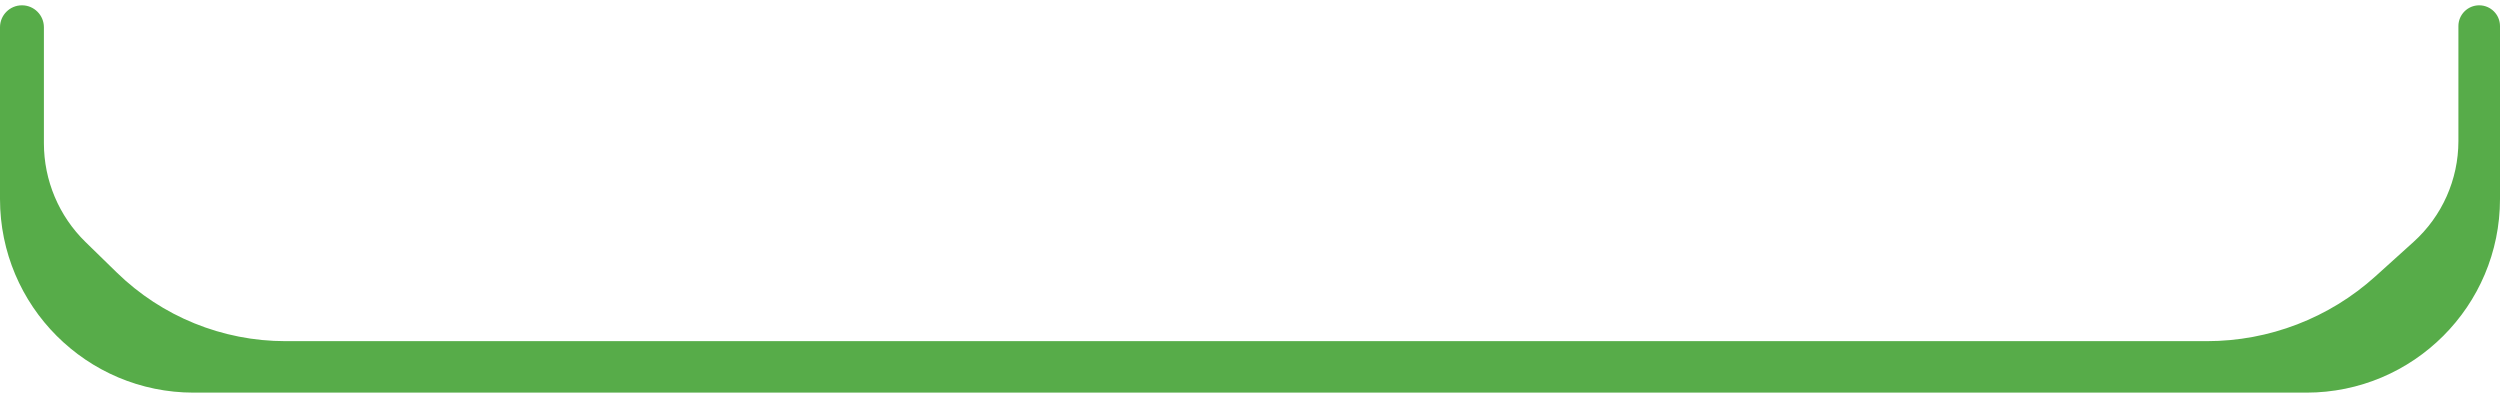 <?xml version="1.0" encoding="UTF-8" standalone="no"?><svg width='355' height='56' viewBox='0 0 355 56' fill='none' xmlns='http://www.w3.org/2000/svg'>
<path d='M355 28.254V3.707C355 2.076 353.678 0.754 352.047 0.754C350.416 0.754 349.094 2.076 349.094 3.707V20.033C349.094 25.489 346.783 30.689 342.733 34.344L337.309 39.24C330.745 45.165 322.217 48.444 313.376 48.444H40.534C31.585 48.444 22.99 44.947 16.584 38.698L12.145 34.368C8.365 30.682 6.234 25.625 6.234 20.345V3.871C6.234 2.15 4.838 0.754 3.117 0.754C1.395 0.754 0 2.15 0 3.871V28.254C0 43.442 12.312 55.754 27.5 55.754H327.5C342.688 55.754 355 43.442 355 28.254Z' fill='#57AC49'/>
</svg>
